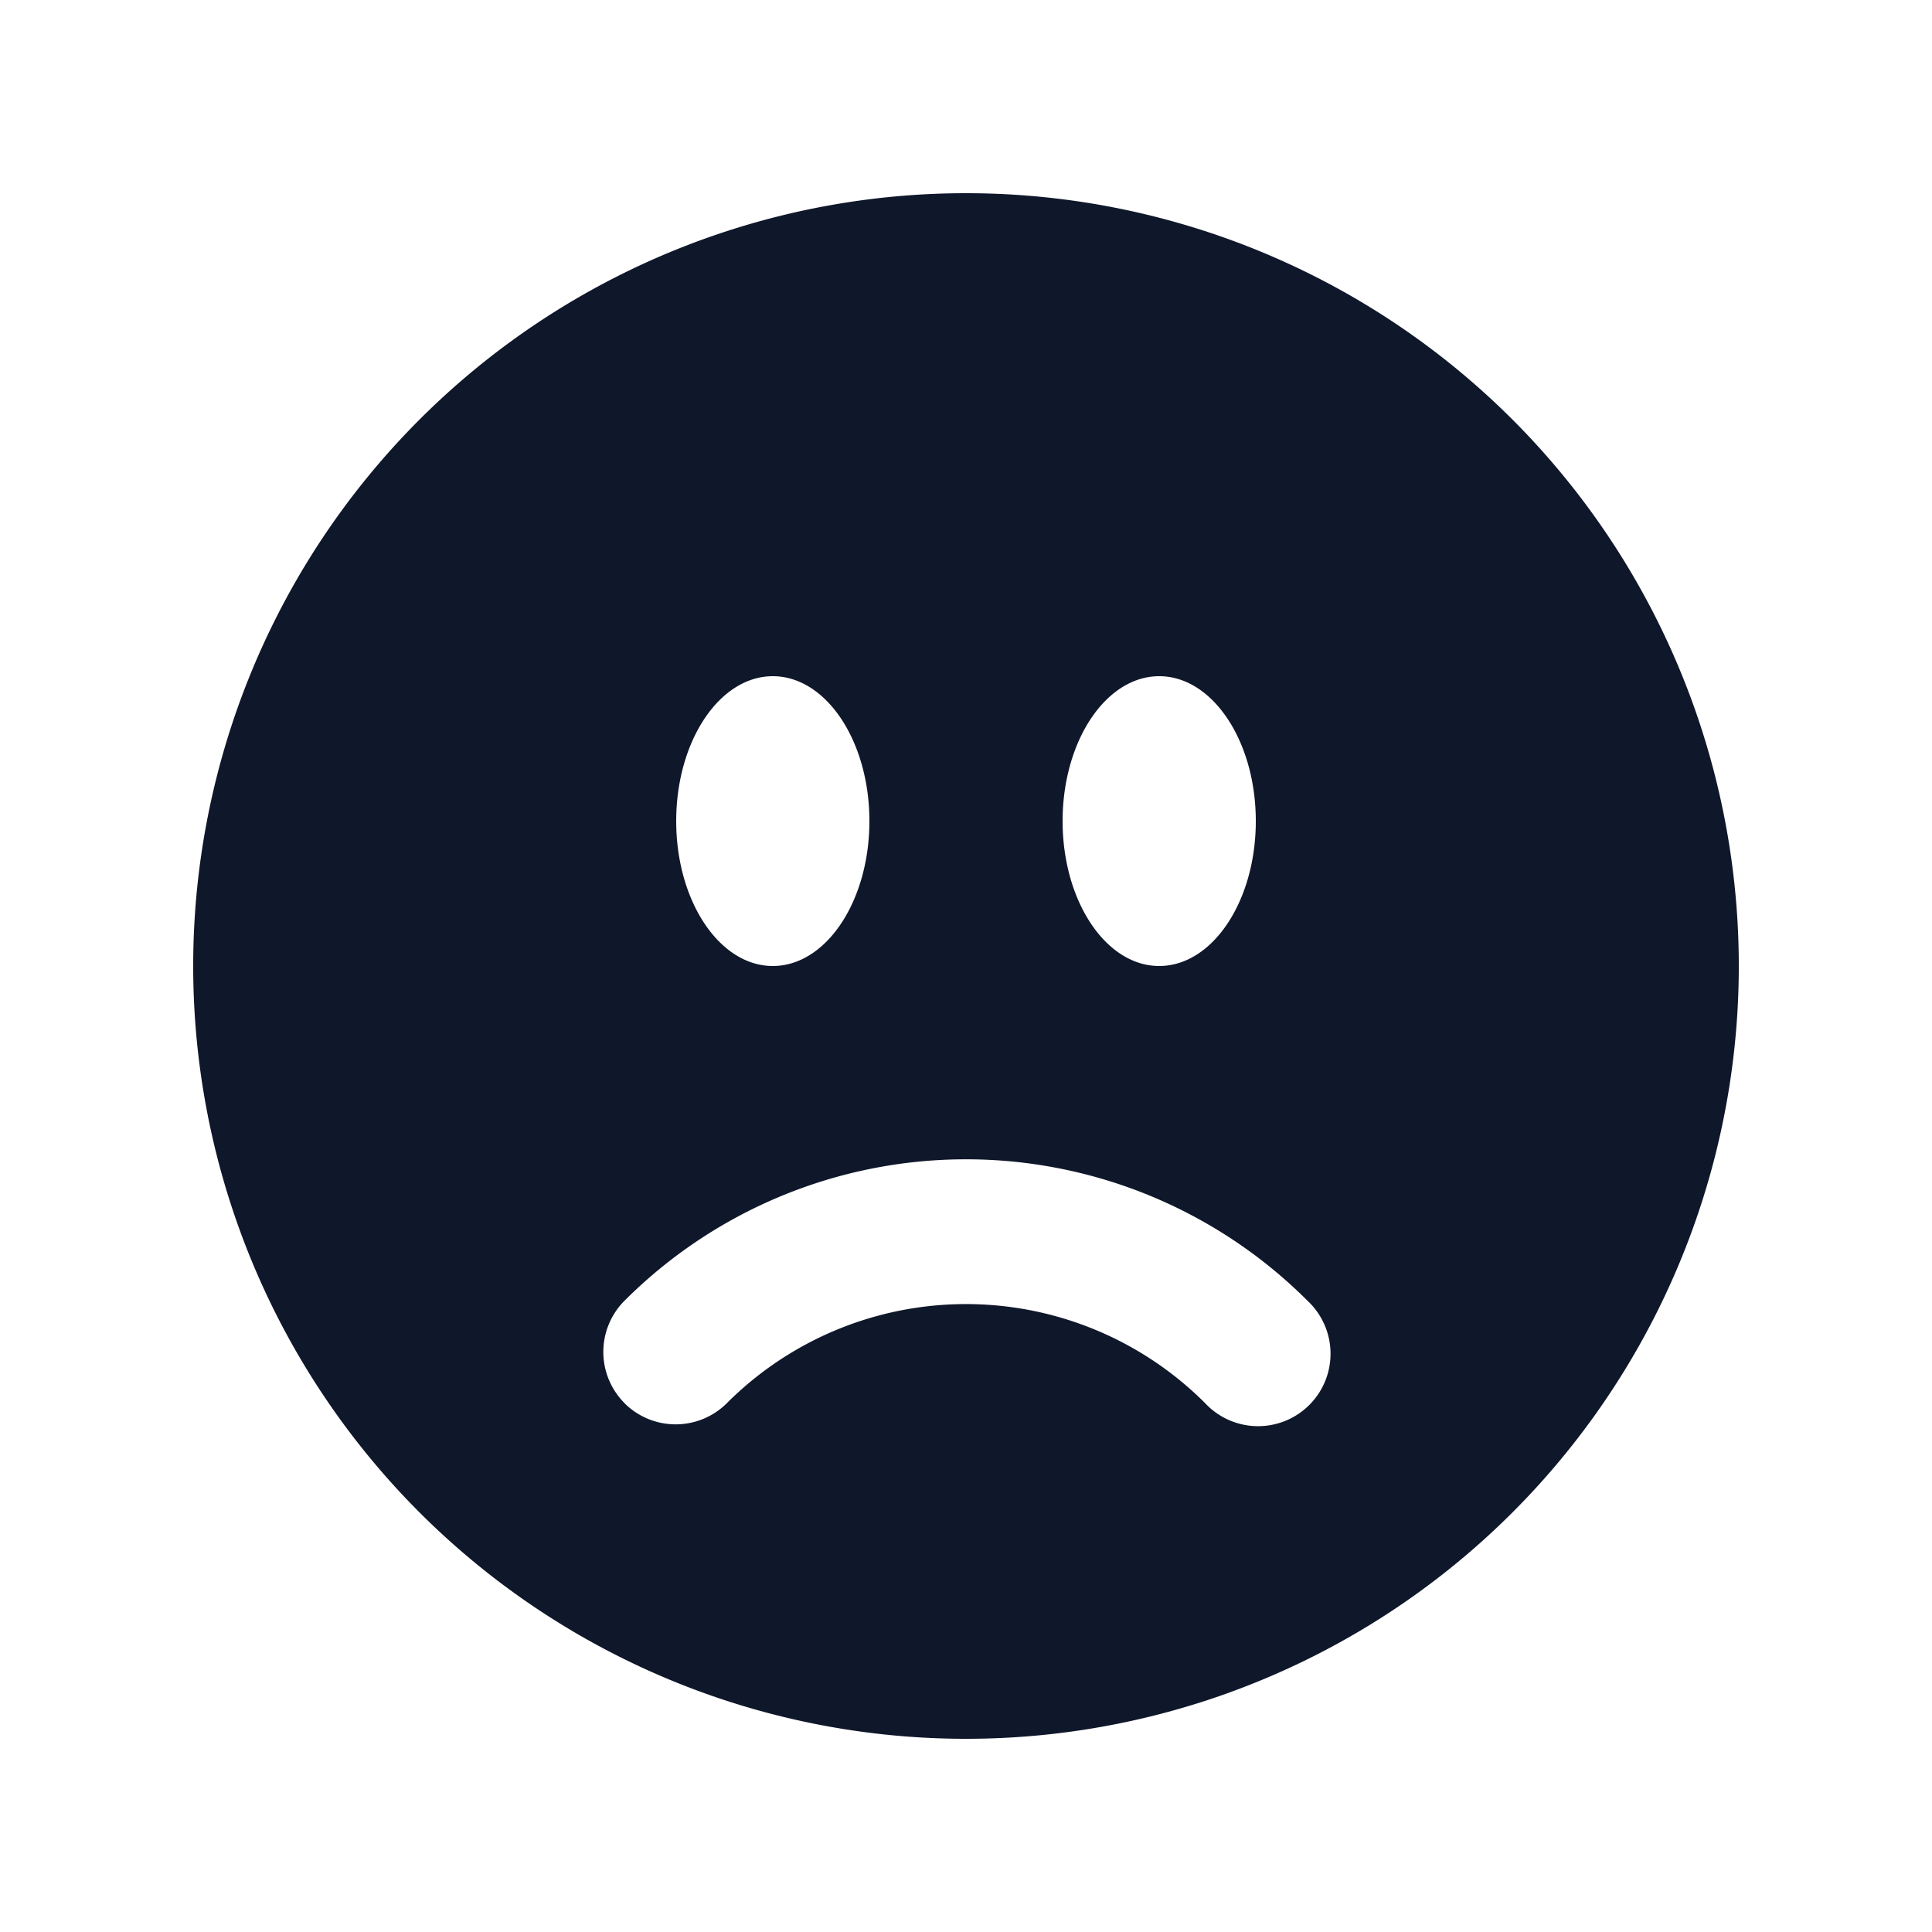 <svg width="20" height="20" fill="none" xmlns="http://www.w3.org/2000/svg"><path fill-rule="evenodd" clip-rule="evenodd" d="M10 18a8 8 0 1 0 0-16 8 8 0 0 0 0 16Zm-3.536-3.475a.75.75 0 0 0 1.061 0 3.5 3.5 0 0 1 4.95 0 .75.75 0 1 0 1.06-1.06 5 5 0 0 0-7.07 0 .75.75 0 0 0 0 1.06ZM9 8.5c0 .828-.448 1.5-1 1.5s-1-.672-1-1.5S7.448 7 8 7s1 .672 1 1.5Zm3 1.5c.552 0 1-.672 1-1.5S12.552 7 12 7s-1 .672-1 1.5.448 1.5 1 1.5Z" fill="#0F172A"/></svg>